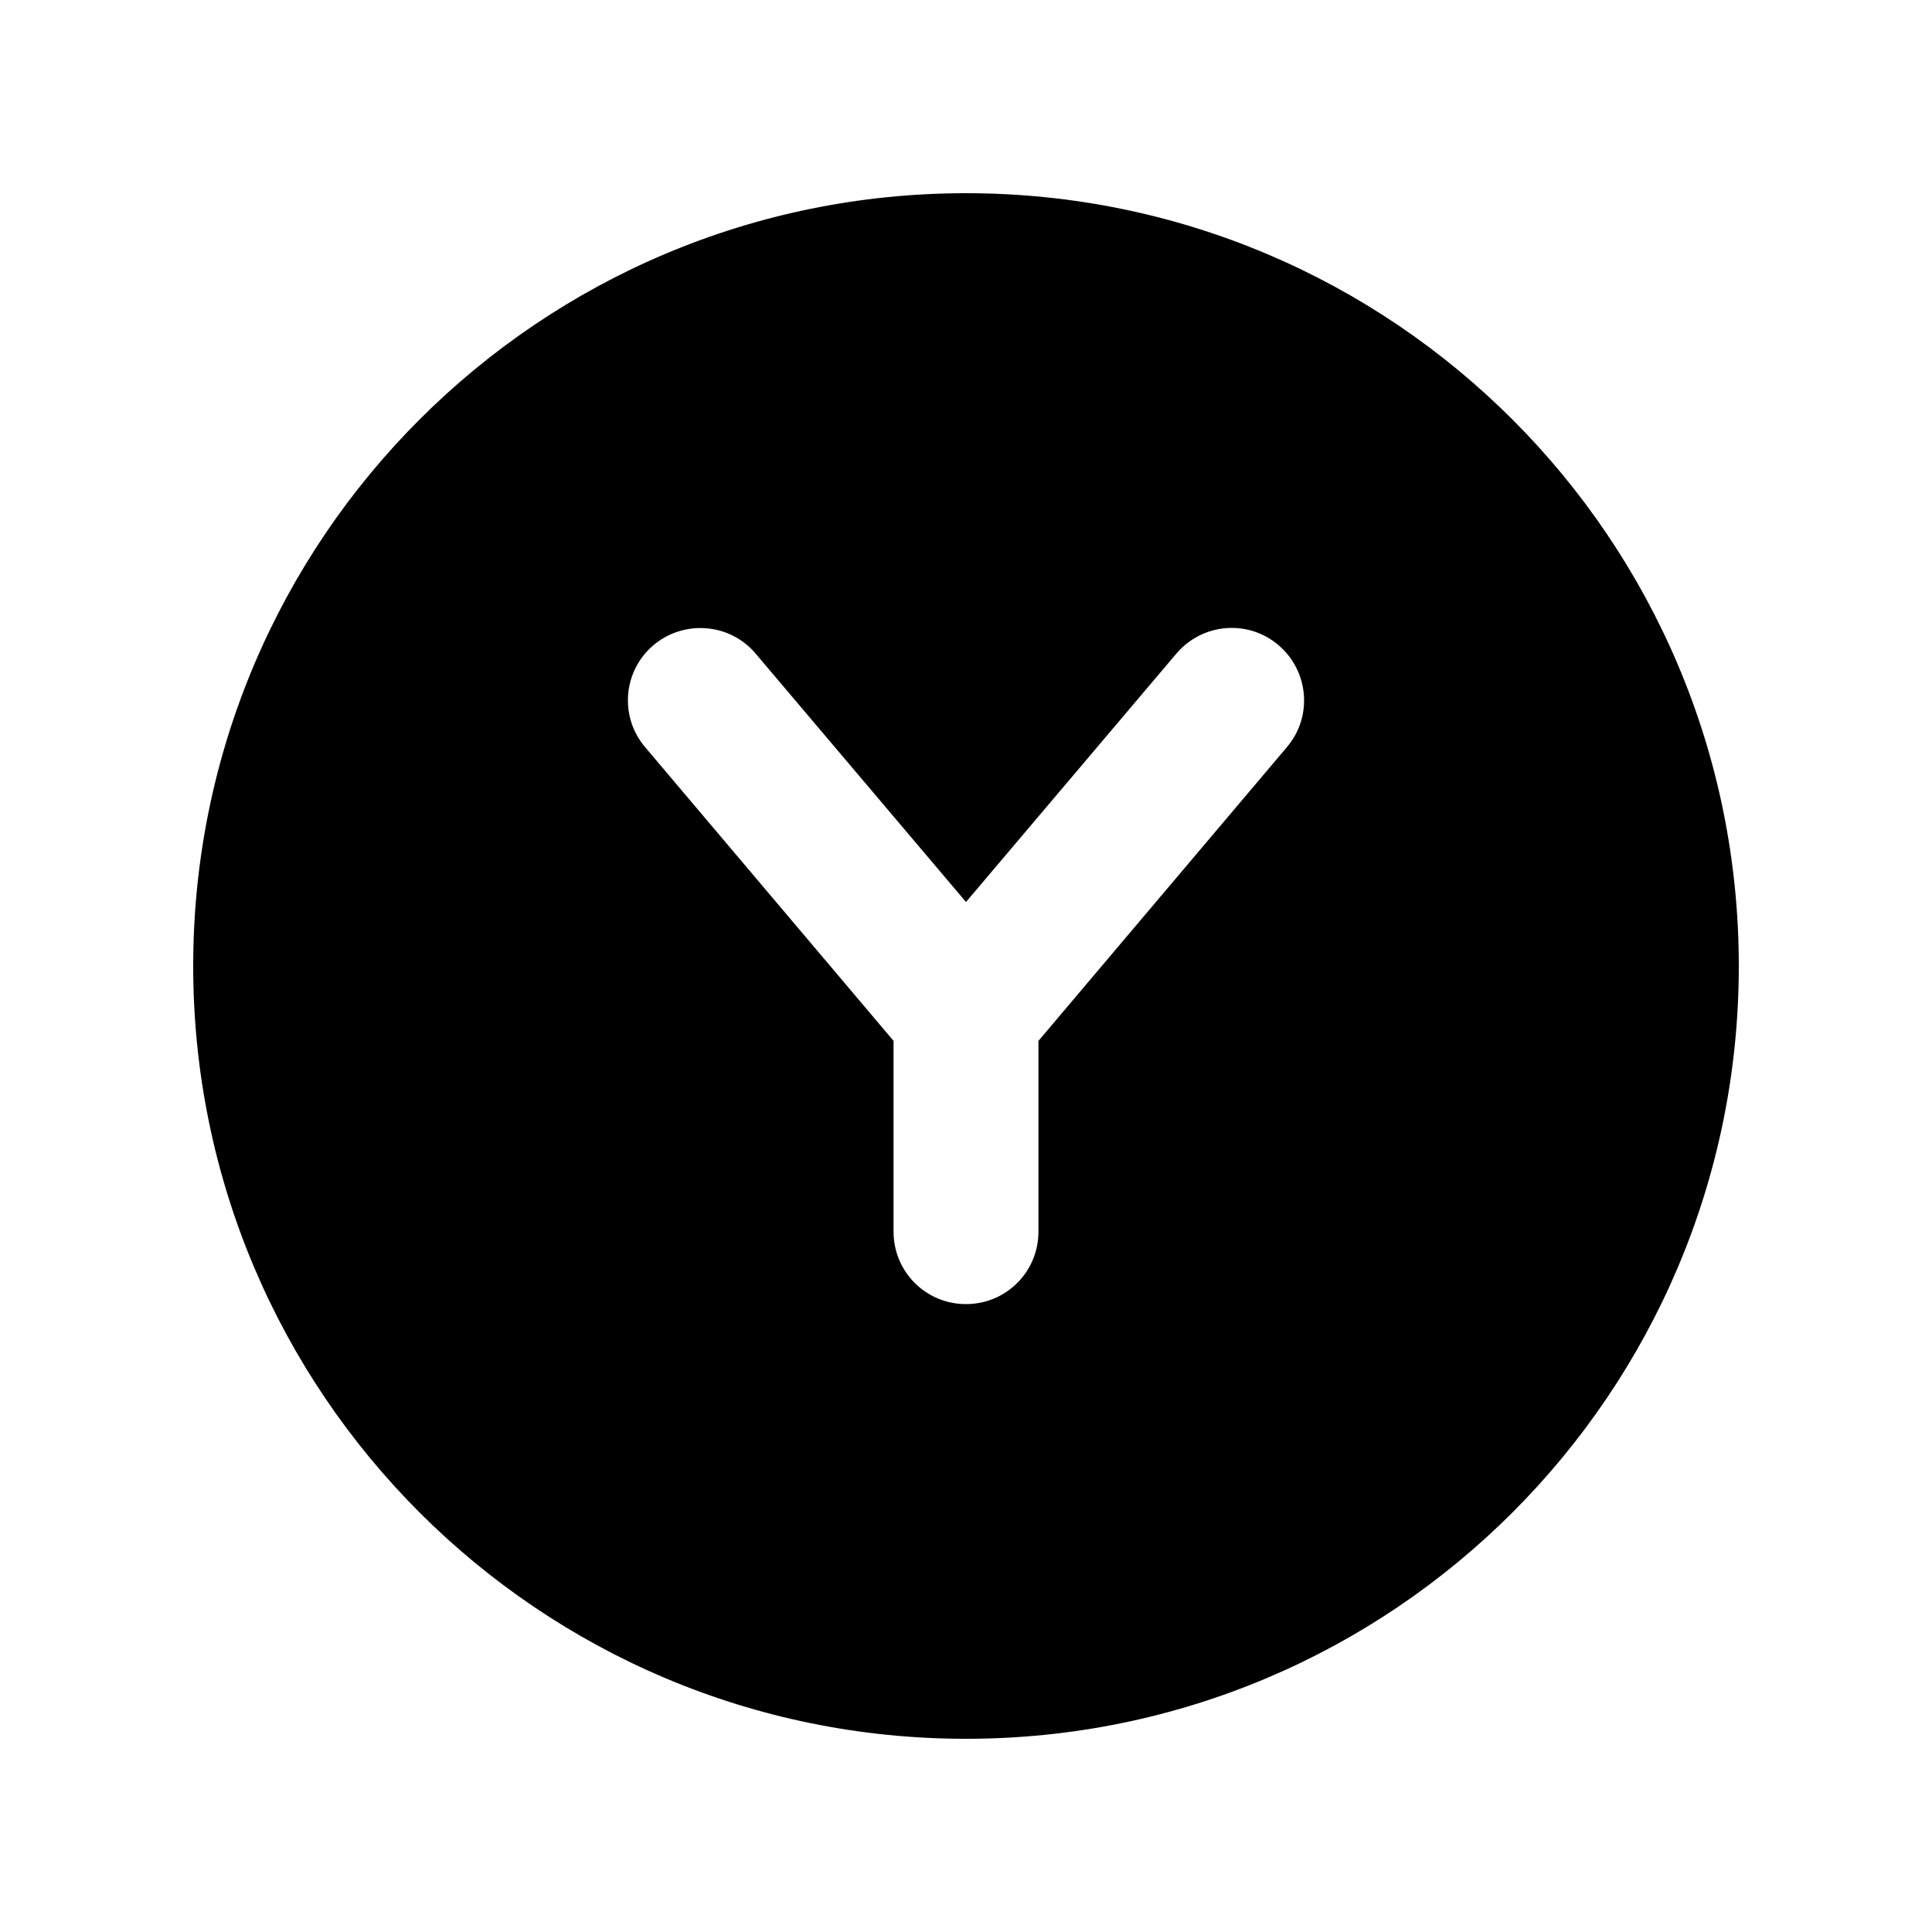 <svg xmlns="http://www.w3.org/2000/svg" viewBox="0 0 640 640"><!--! Font Awesome Pro 7.0.0 by @fontawesome - https://fontawesome.com License - https://fontawesome.com/license (Commercial License) Copyright 2025 Fonticons, Inc. --><path fill="currentColor" d="M320 576C461.4 576 576 461.4 576 320C576 178.6 461.4 64 320 64C178.6 64 64 178.6 64 320C64 461.4 178.6 576 320 576zM250.3 216.5L320 298.8L389.7 216.5C398.3 206.4 413.4 205.1 423.5 213.7C433.6 222.3 434.9 237.4 426.3 247.5L344 344.8L344 408C344 421.3 333.3 432 320 432C306.7 432 296 421.3 296 408L296 344.8L213.7 247.5C205.1 237.4 206.4 222.2 216.5 213.7C226.6 205.2 241.8 206.4 250.3 216.5z"/></svg>